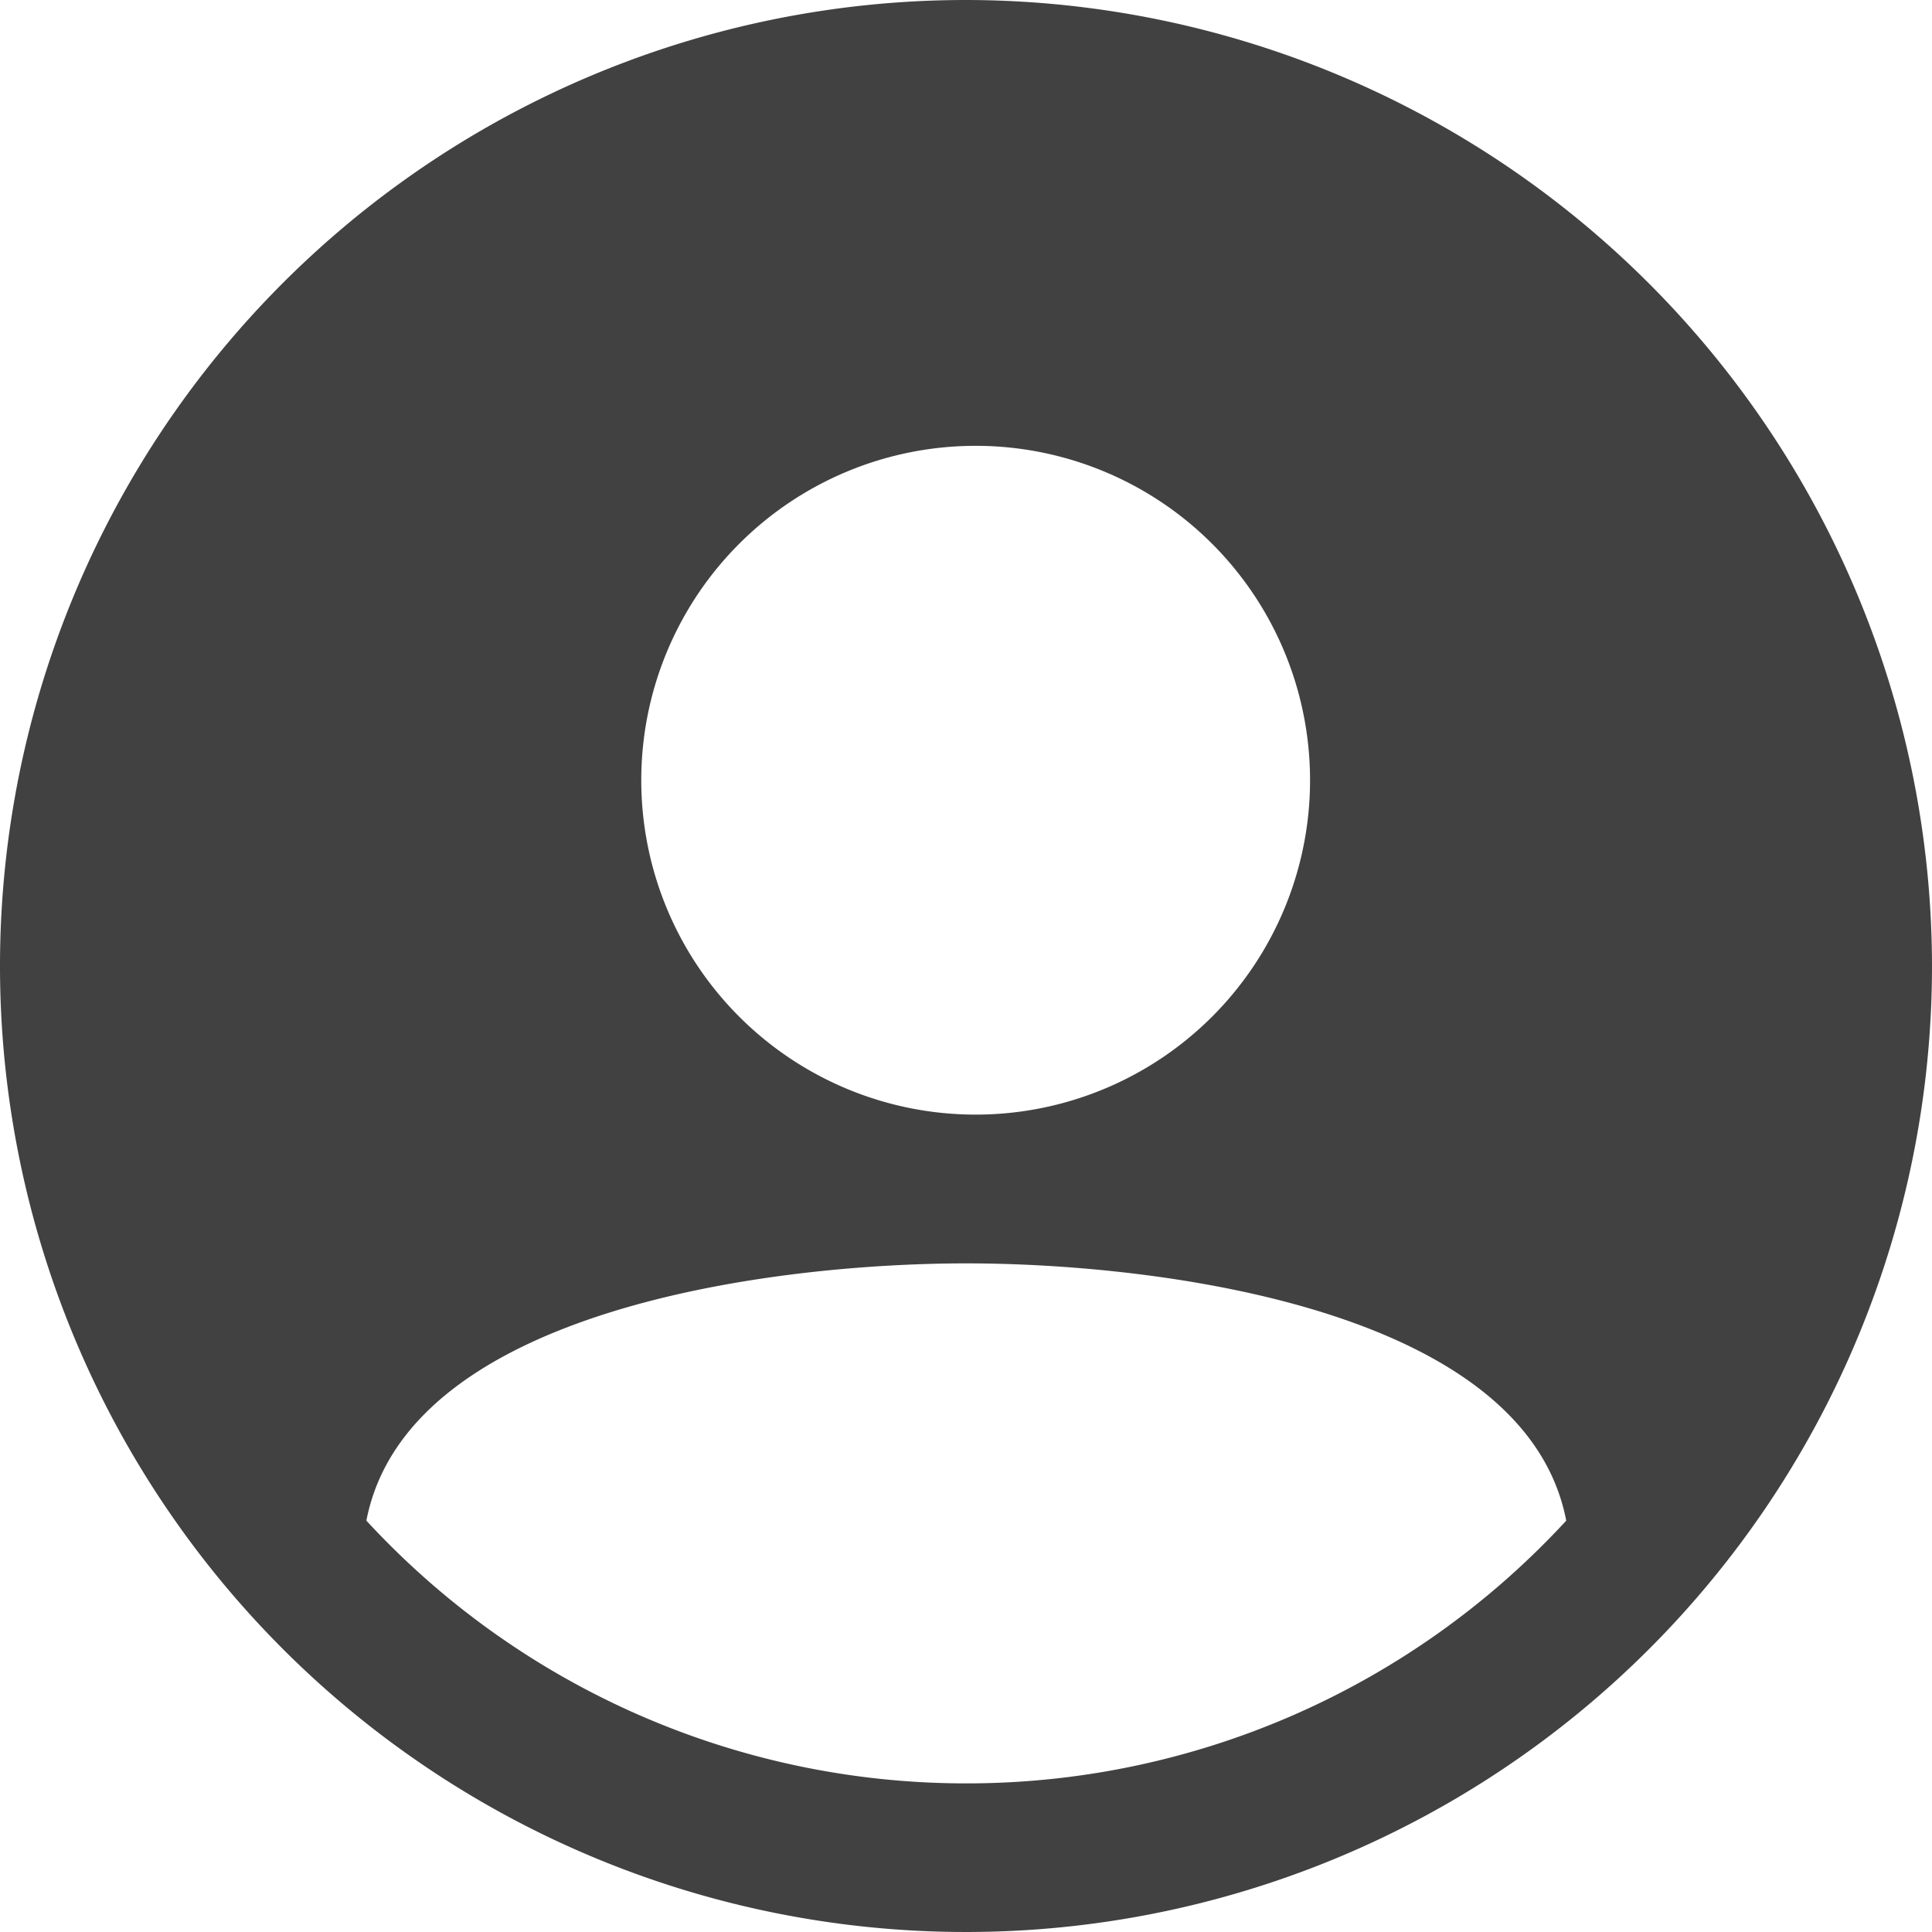 <svg xmlns="http://www.w3.org/2000/svg" width="25" height="25" viewBox="0 0 25 25">
  <path id="person-circle-sharp" d="M15.875,3.375a12.5,12.5,0,1,0,12.5,12.5A12.514,12.514,0,0,0,15.875,3.375ZM16,9.144a4.327,4.327,0,1,1-4.327,4.327A4.327,4.327,0,0,1,16,9.144Zm-.121,17.308a10.55,10.55,0,0,1-7.763-3.4c.532-2.751,5.3-3.329,7.763-3.329s7.232.578,7.763,3.329A10.548,10.548,0,0,1,15.875,26.452Z" transform="translate(-3.375 -3.375)" fill="#414142"/>
</svg>
